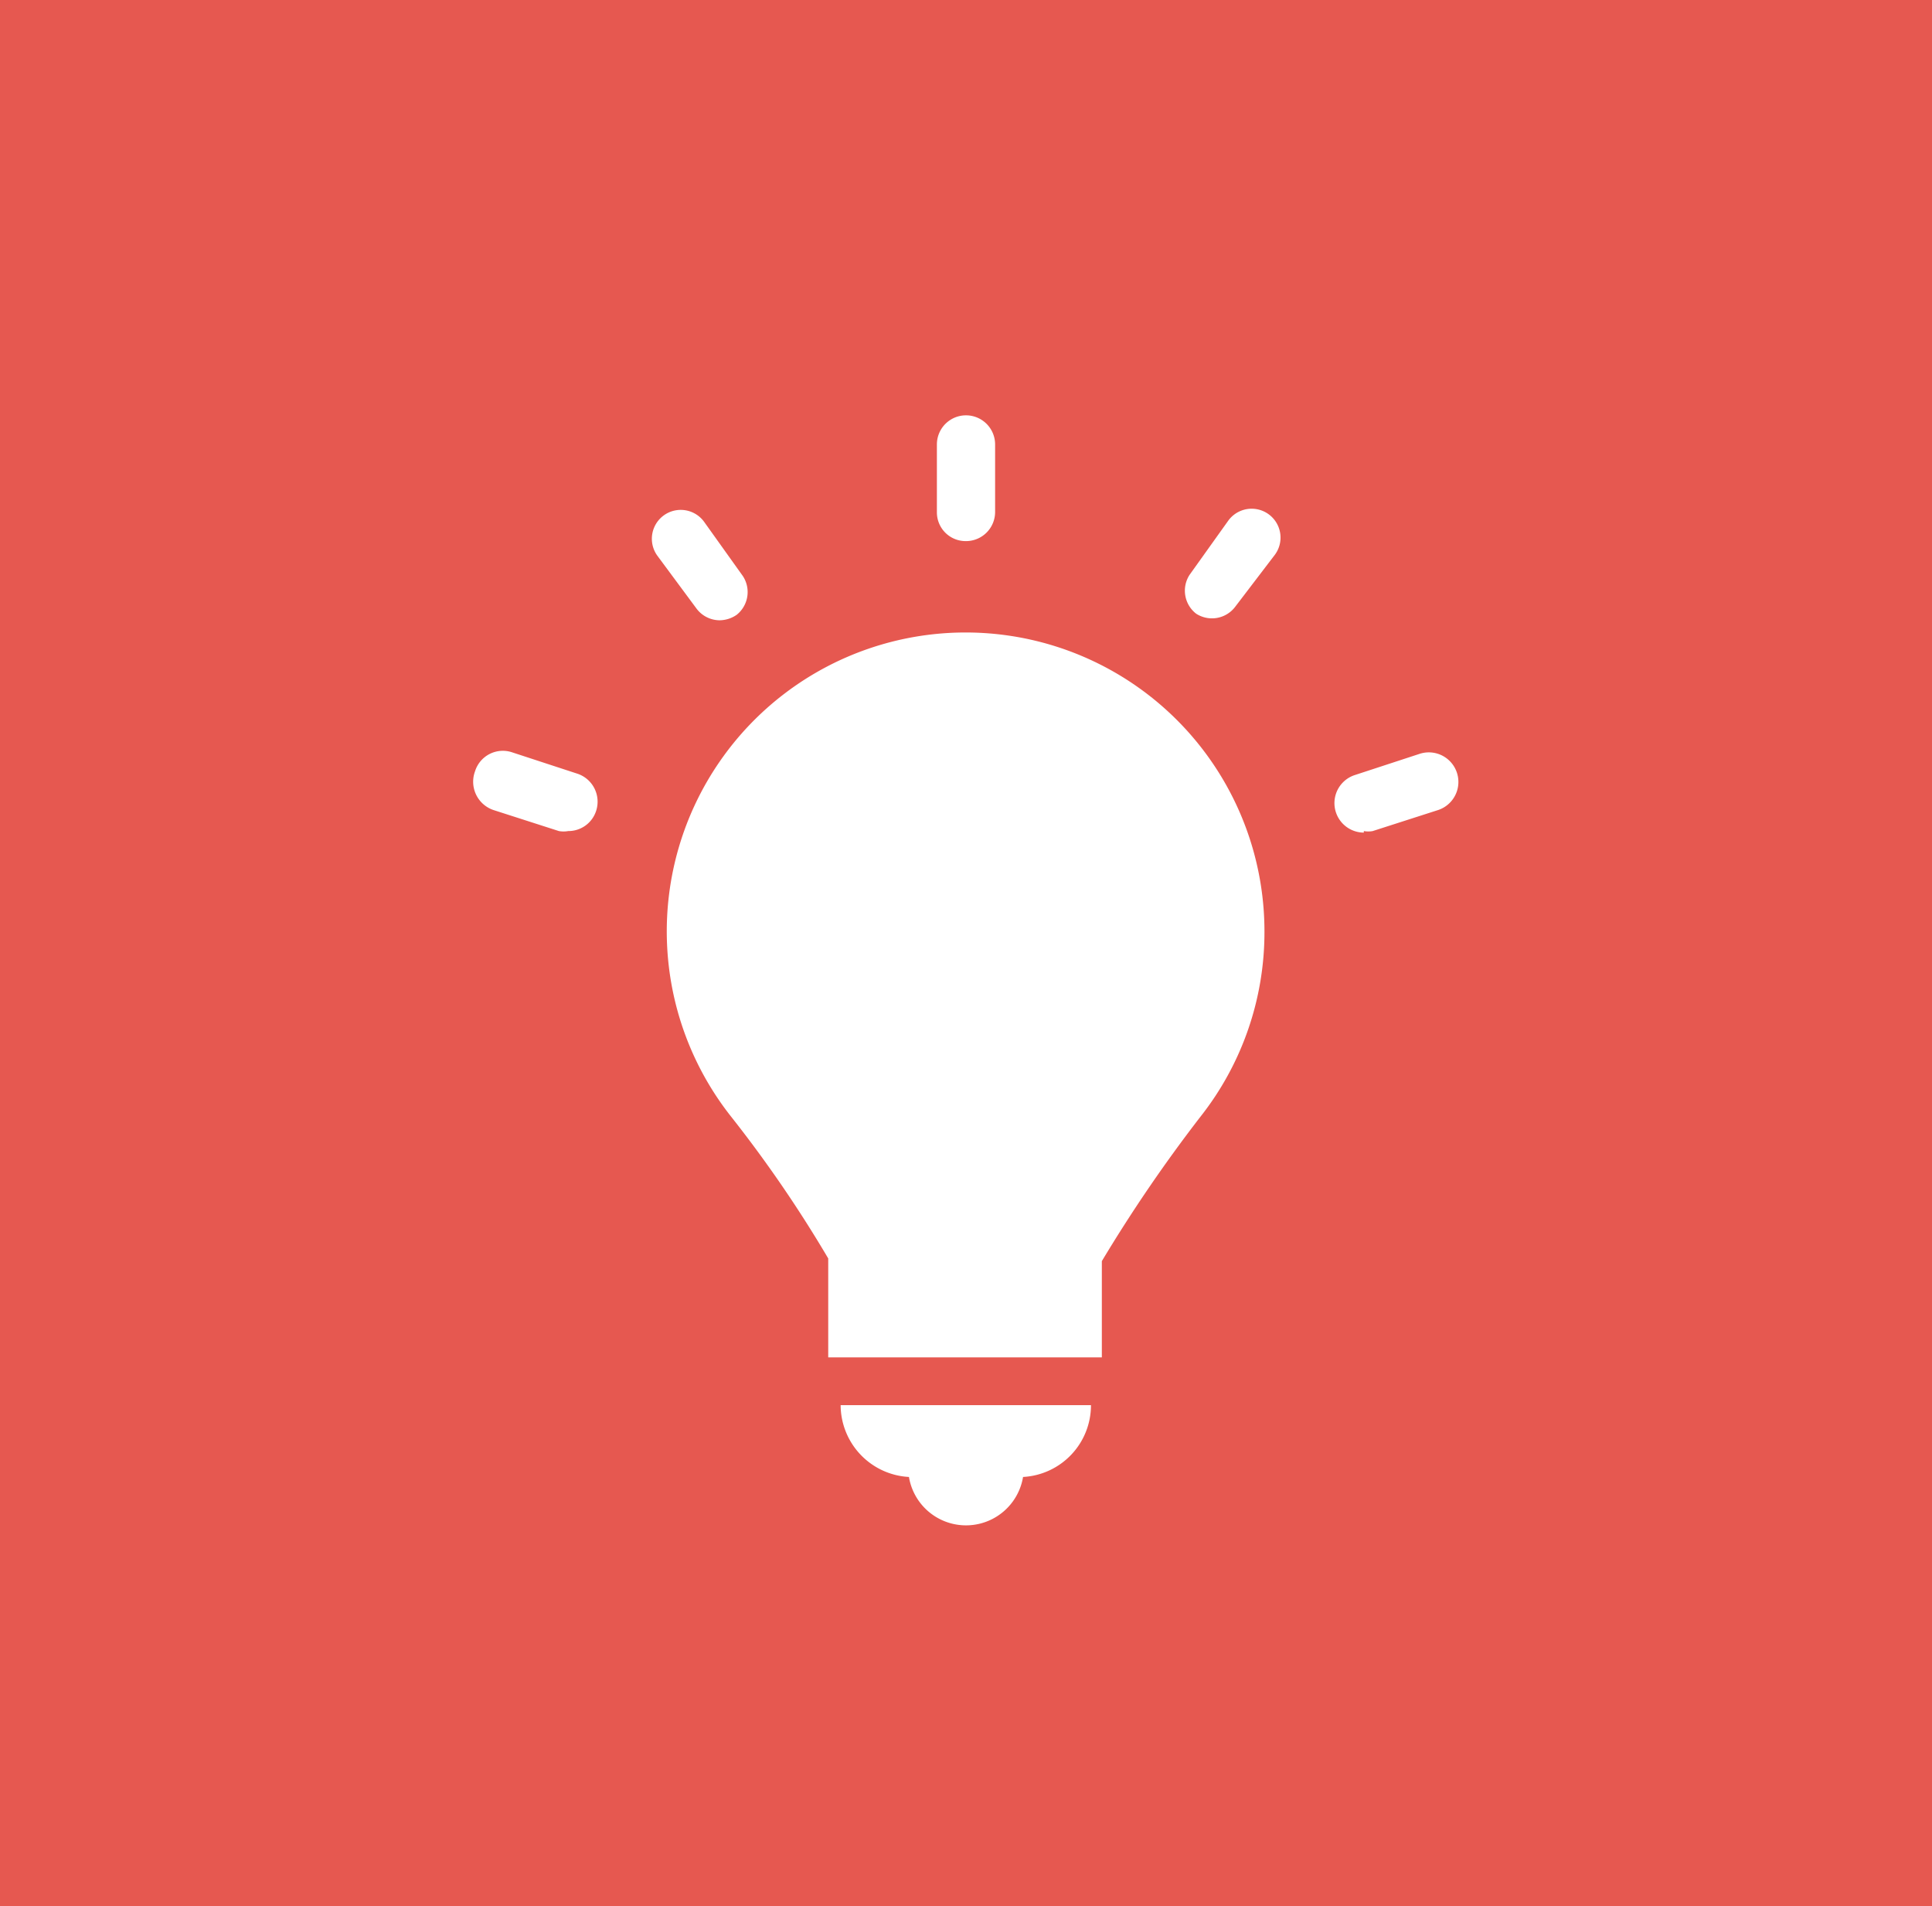<svg id="icon-lightbulb" xmlns="http://www.w3.org/2000/svg" viewBox="0 0 49.78 49.11"><defs><style>.cls-1{fill:#e65850;}.cls-2{fill:#fff;}</style></defs><rect id="bg-rectangle" class="cls-1" width="49.78" height="49.11"/><g id="icon"><g id="Icons"><path class="cls-2" d="M22.42,37.38a1.49,1.49,0,0,0,2.94,0,1.85,1.85,0,0,0,1.75-1.85H20.66A1.86,1.86,0,0,0,22.42,37.38Z" transform="translate(1 0.67)"/><path class="cls-2" d="M23.89,13.27a.75.75,0,0,0,.75-.75V10.78a.75.75,0,0,0-1.5,0v1.74A.74.74,0,0,0,23.89,13.27Z" transform="translate(1 0.67)"/><path class="cls-2" d="M16.94,15a.75.75,0,0,0,.6.31.79.79,0,0,0,.44-.14.75.75,0,0,0,.16-1l-1-1.4a.74.74,0,1,0-1.2.88Z" transform="translate(1 0.67)"/><path class="cls-2" d="M13.87,19.26l-1.68-.55a.75.75,0,0,0-.95.49.77.77,0,0,0,.48,1l1.68.54a.67.67,0,0,0,.24,0,.75.75,0,0,0,.72-.52A.76.76,0,0,0,13.87,19.26Z" transform="translate(1 0.67)"/><path class="cls-2" d="M34.14,20.74a.62.62,0,0,0,.23,0l1.68-.54a.76.76,0,0,0-.47-1.45l-1.68.55a.76.76,0,0,0,.24,1.48Z" transform="translate(1 0.67)"/><path class="cls-2" d="M31.85,13.62a.74.74,0,1,0-1.2-.88l-1,1.4a.75.75,0,0,0,.17,1,.75.75,0,0,0,1-.17" transform="translate(1 0.67)"/><path class="cls-2" d="M31.58,23.35A7.7,7.7,0,1,0,17.84,28.1a32.69,32.69,0,0,1,2.5,3.65V34.3h7.05V31.82a38.58,38.58,0,0,1,2.54-3.72A7.67,7.67,0,0,0,31.58,23.35Z" transform="translate(1 0.67)"/></g></g></svg>